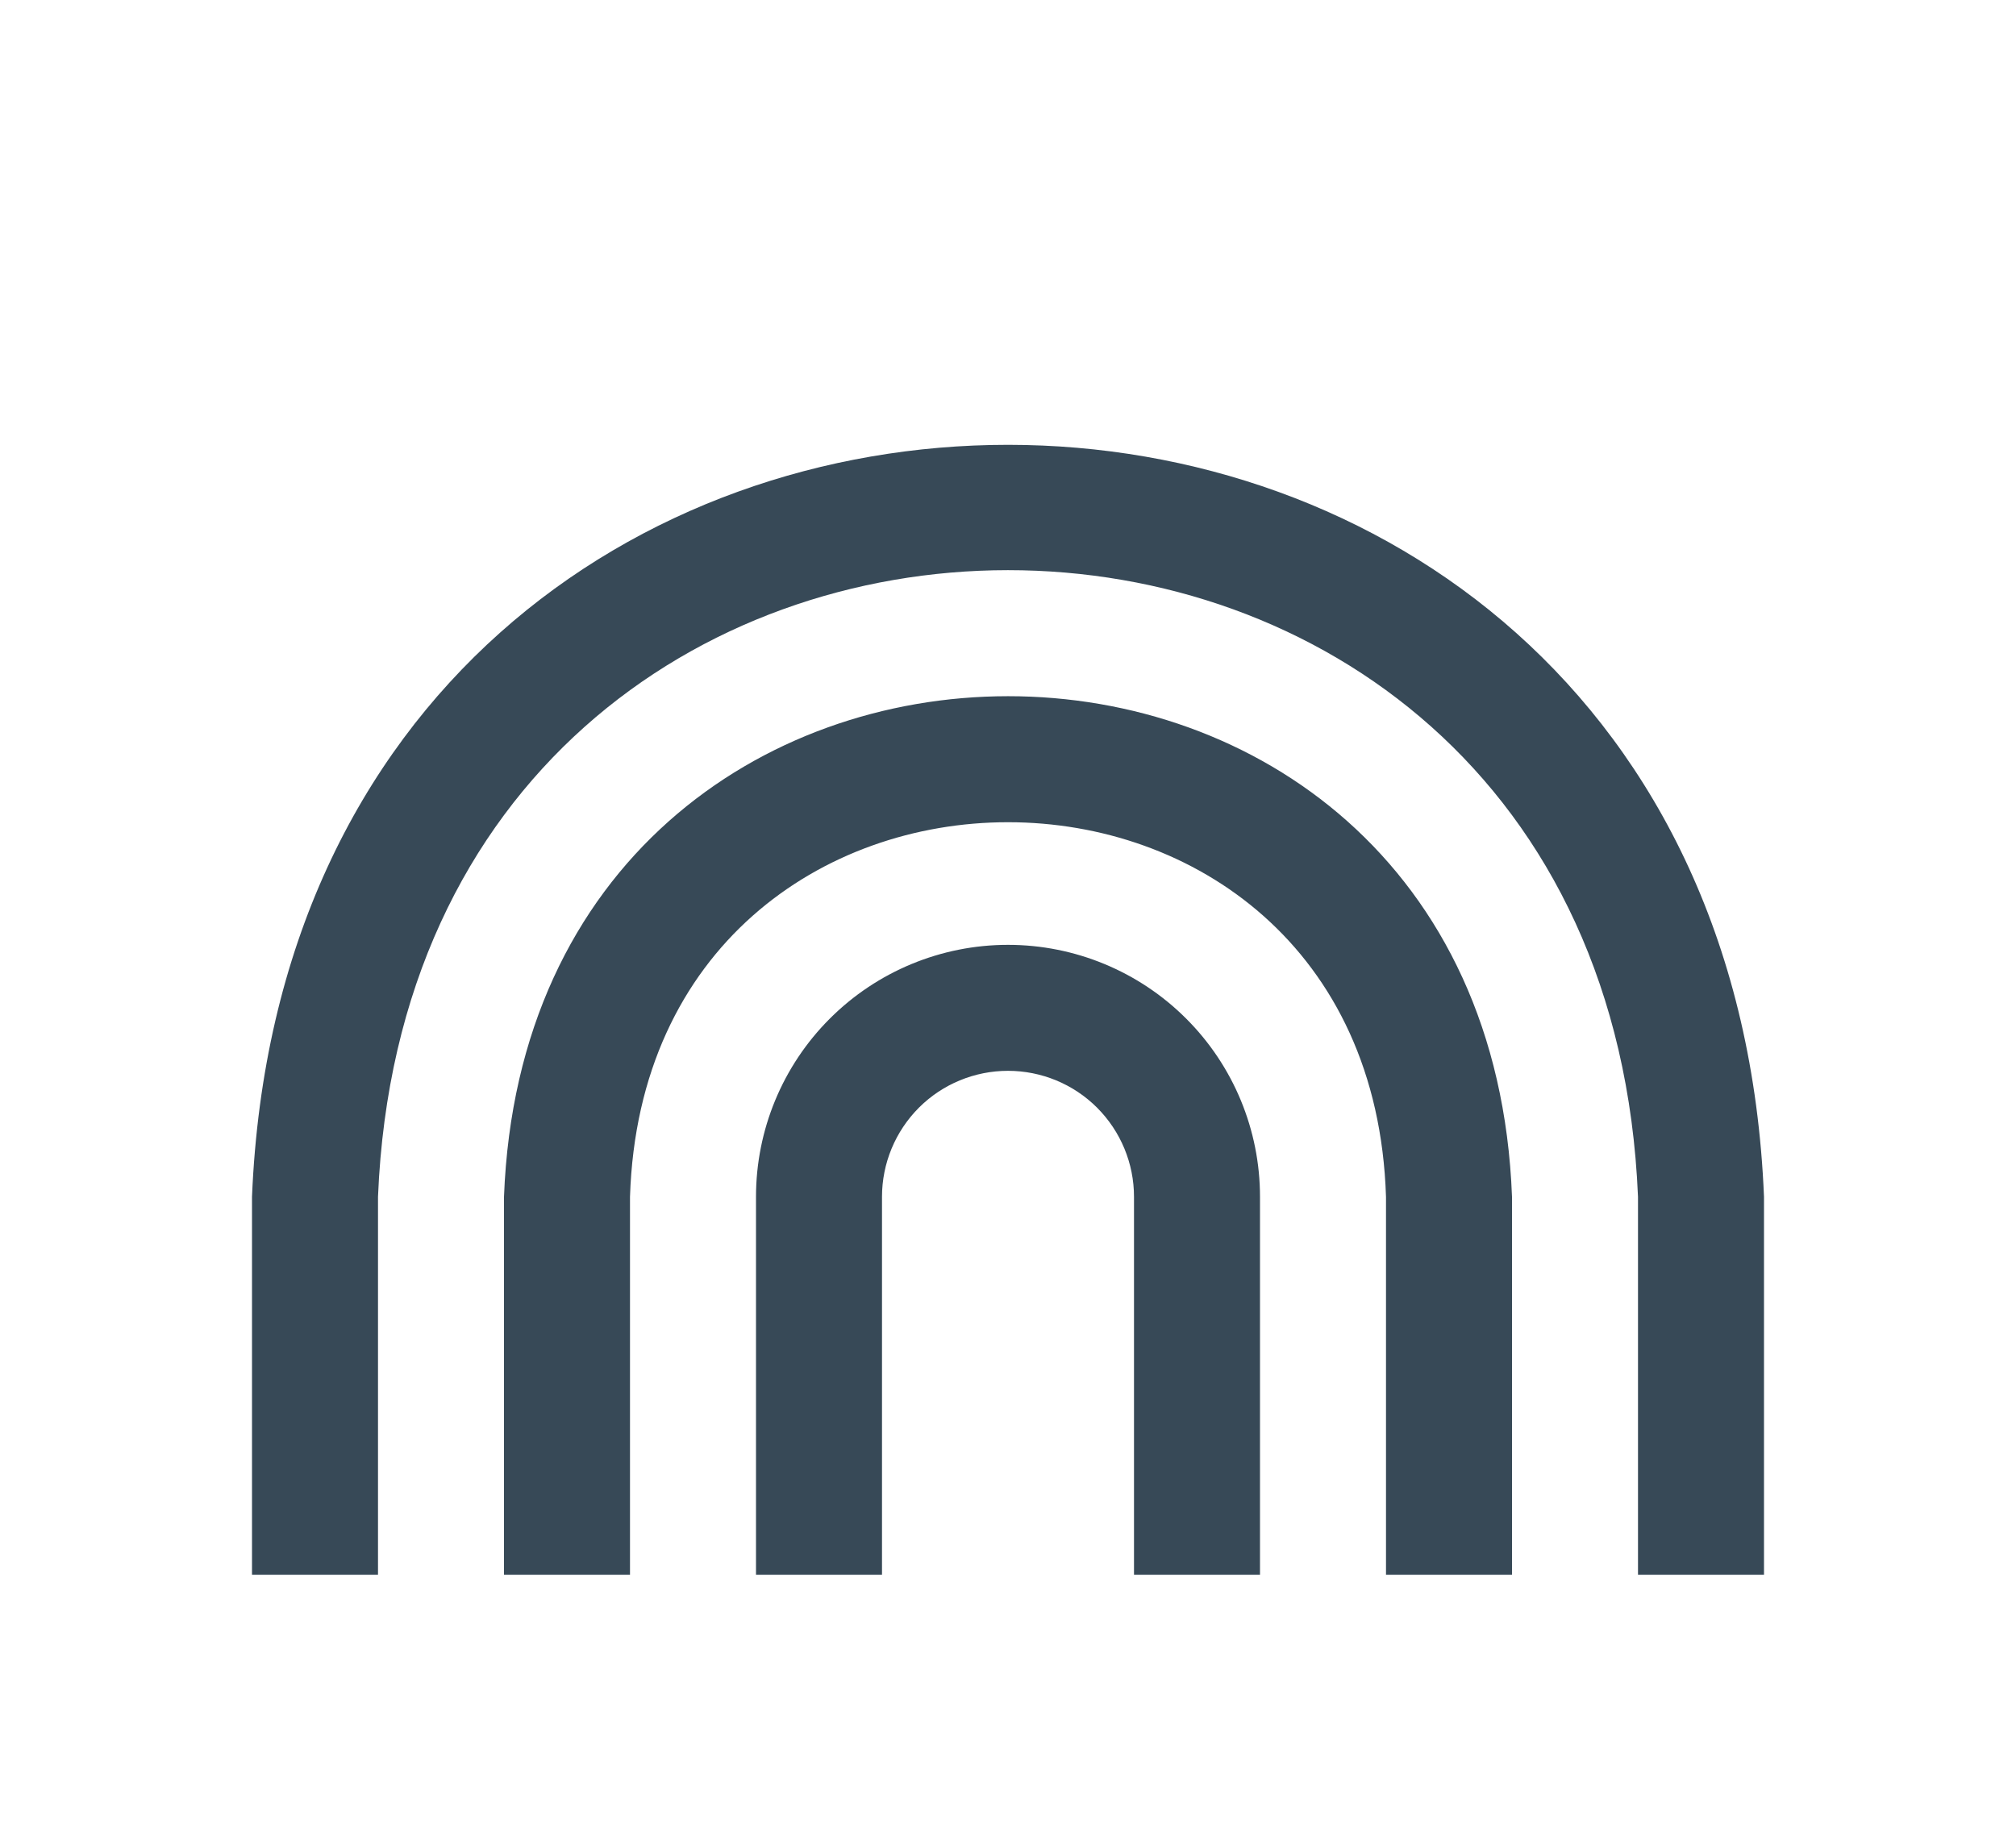 <svg width="32" height="29" viewBox="0 0 32 29" fill="none" xmlns="http://www.w3.org/2000/svg">
<g clip-path="url(#clip0_403_3773)" filter="url(#filter0_d_403_3773)">
<path d="M28 21H26V15C25.449 1.73 6.546 1.741 6 15V21H4V15C4.661 -0.924 27.345 -0.911 28 15V21ZM24 15C23.6 4.4 8.4 4.407 8 15V21H10V15C10.253 7.068 21.75 7.074 22 15V21H24V15ZM20 15C20 13.939 19.579 12.921 18.828 12.171C18.078 11.421 17.061 11 16 11C14.939 11 13.922 11.421 13.172 12.171C12.421 12.921 12 13.939 12 15V21H14V15C14 14.469 14.211 13.961 14.586 13.585C14.961 13.21 15.47 13 16 13C16.53 13 17.039 13.21 17.414 13.585C17.789 13.961 18 14.469 18 15V21H20V15Z" fill="#374957"/>
</g>
<defs>
<filter id="filter0_d_403_3773" x="0" y="0" width="32" height="32" filterUnits="userSpaceOnUse" color-interpolation-filters="sRGB">
<feFlood flood-opacity="0" result="BackgroundImageFix"/>
<feColorMatrix in="SourceAlpha" type="matrix" values="0 0 0 0 0 0 0 0 0 0 0 0 0 0 0 0 0 0 127 0" result="hardAlpha"/>
<feOffset dy="4"/>
<feGaussianBlur stdDeviation="2"/>
<feComposite in2="hardAlpha" operator="out"/>
<feColorMatrix type="matrix" values="0 0 0 0 0 0 0 0 0 0 0 0 0 0 0 0 0 0 0.25 0"/>
<feBlend mode="normal" in2="BackgroundImageFix" result="effect1_dropShadow_403_3773"/>
<feBlend mode="normal" in="SourceGraphic" in2="effect1_dropShadow_403_3773" result="shape"/>
</filter>
<clipPath id="clip0_403_3773">
<rect width="24" height="24" fill="white" transform="translate(4)"/>
</clipPath>
</defs>
</svg>
